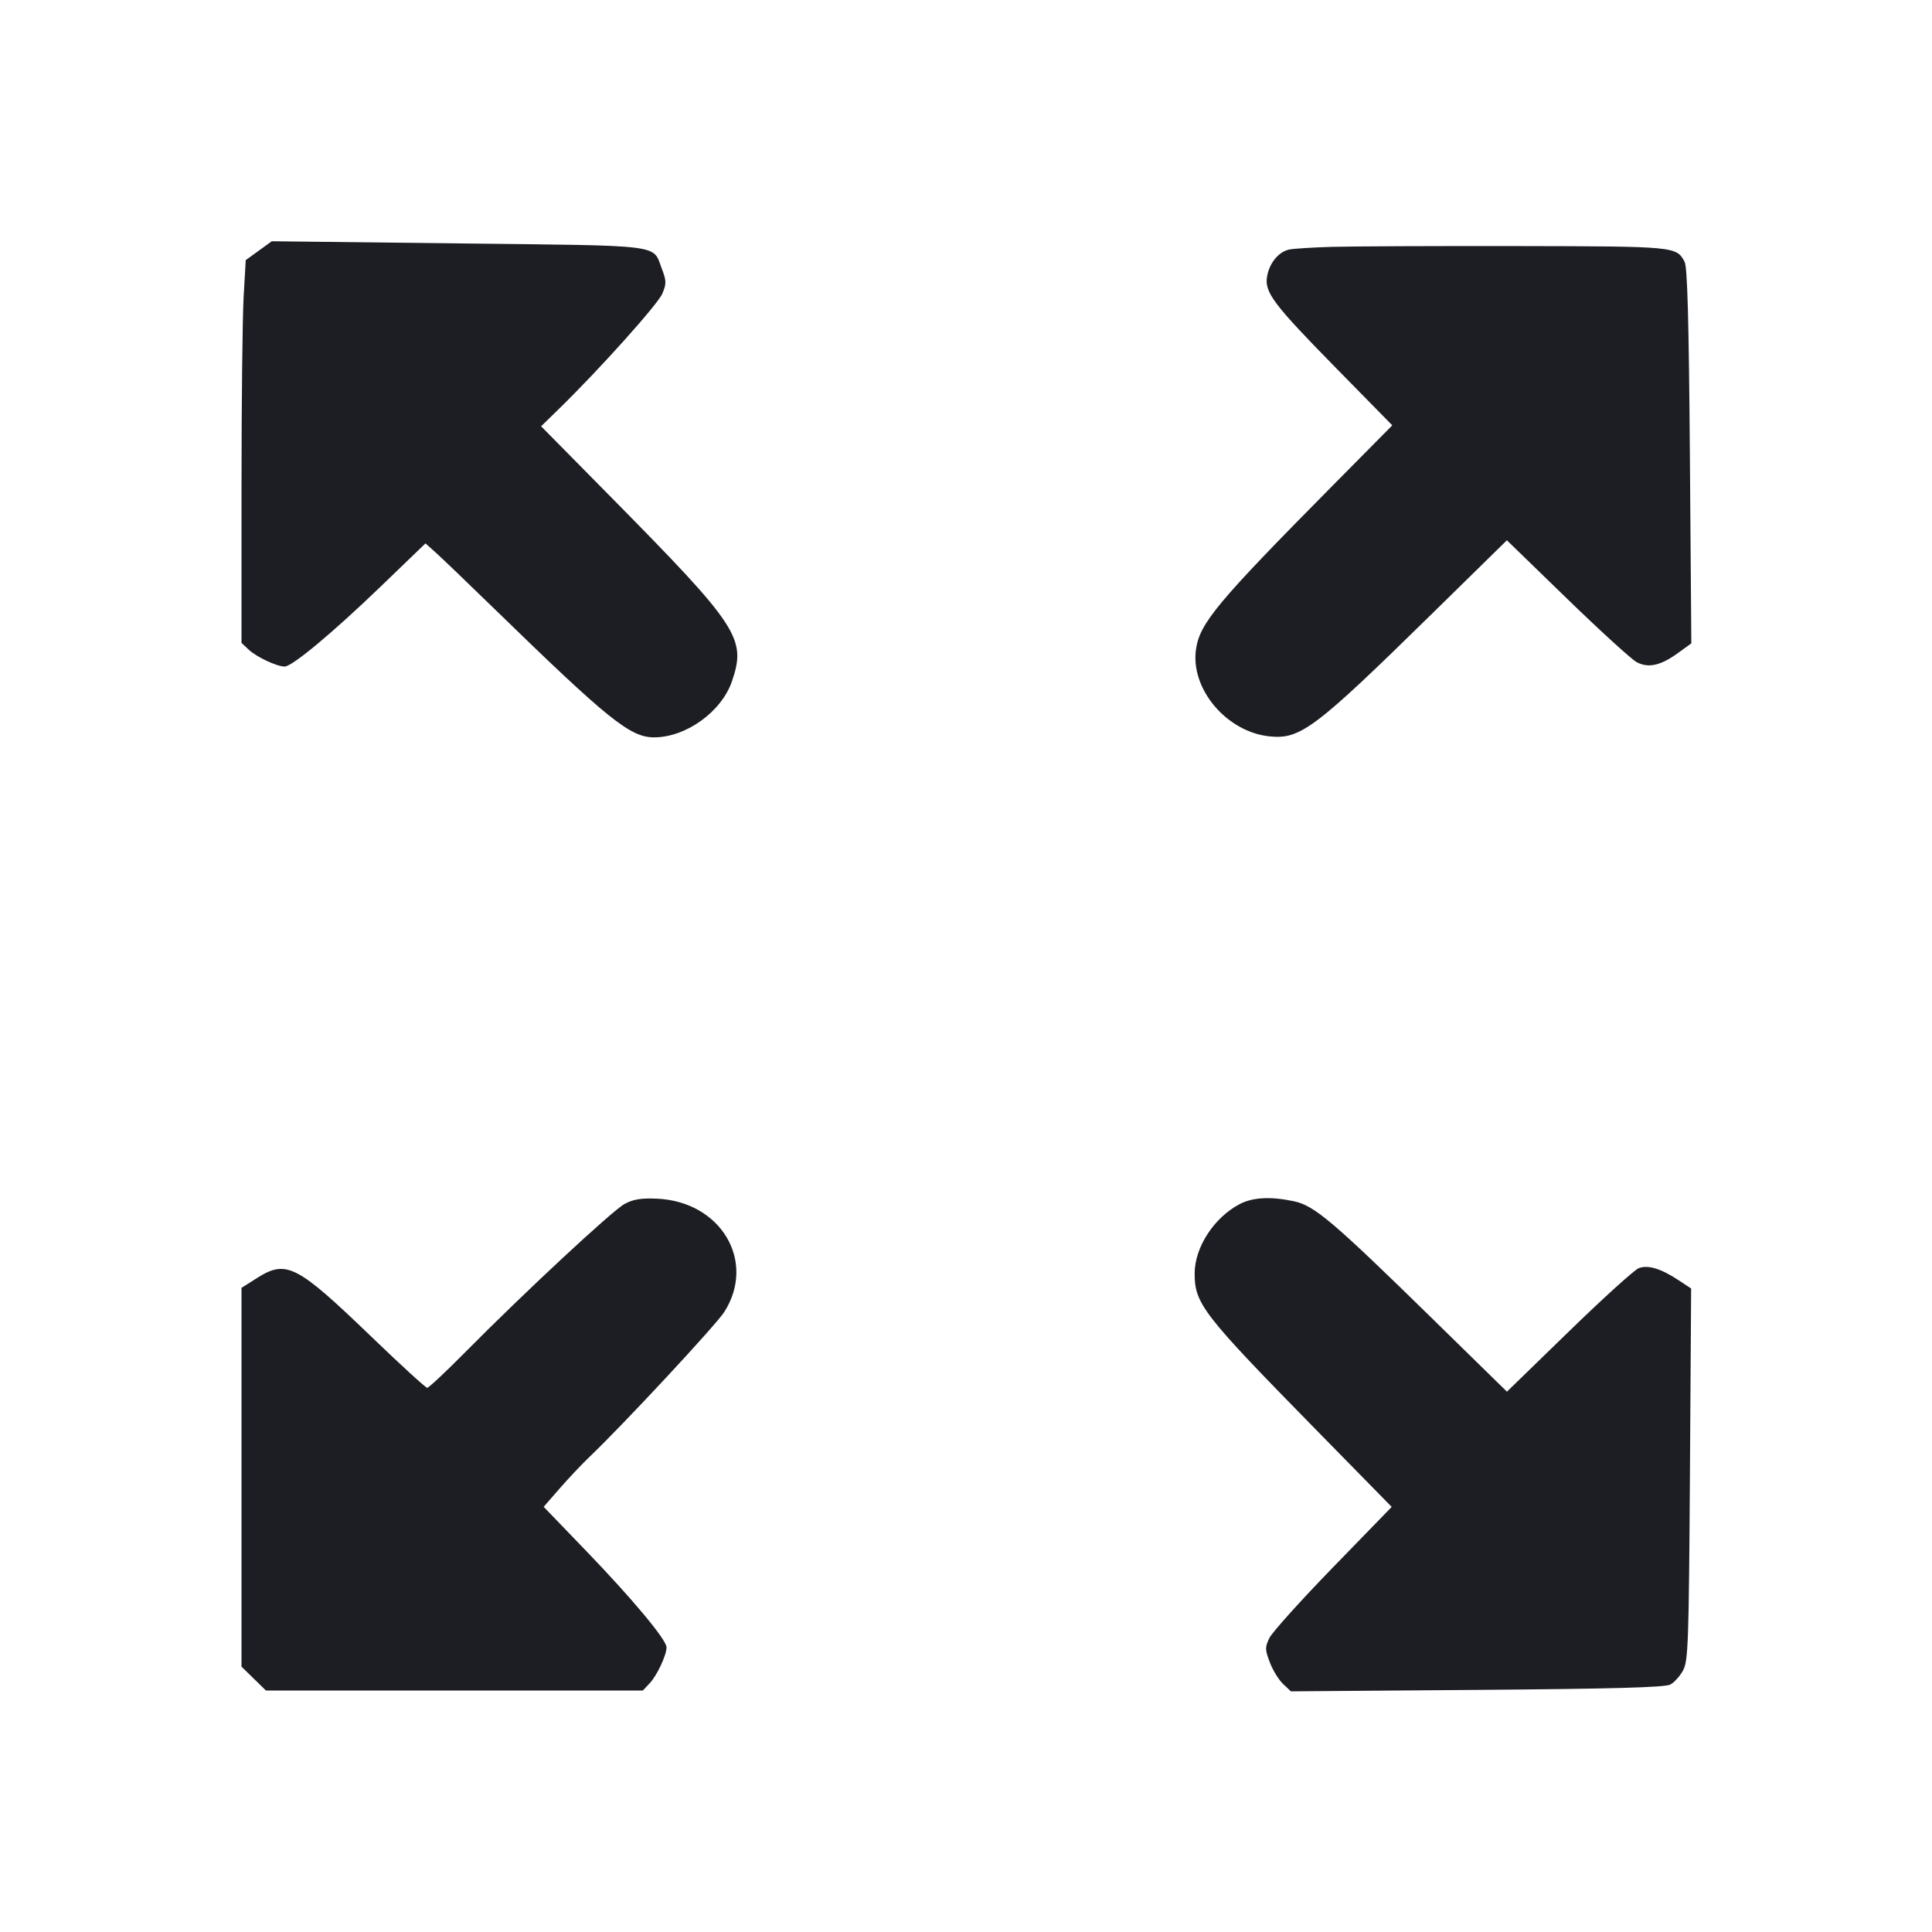 <svg viewBox="0 0 2400 2400" fill="none" xmlns="http://www.w3.org/2000/svg"><path d="M321.445 311.413 L 305.272 323.129 302.654 368.564 C 301.214 393.554,300.028 500.536,300.018 606.303 L 300.000 798.605 309.055 807.112 C 318.717 816.189,343.910 828.000,353.609 828.000 C 362.932 828.000,413.474 785.872,473.325 728.214 L 528.541 675.022 541.270 686.404 C 548.272 692.665,581.000 724.062,614.000 756.176 C 755.516 893.891,782.809 915.885,812.287 915.962 C 852.102 916.067,896.355 884.231,909.331 846.147 C 927.383 793.169,917.603 778.289,759.237 617.770 L 672.190 529.539 694.516 507.770 C 744.547 458.984,817.300 377.866,822.775 364.761 C 827.970 352.328,827.903 348.899,822.166 333.877 C 810.427 303.140,828.102 305.347,569.809 302.371 L 337.619 299.697 321.445 311.413 M1654.000 306.669 C 1629.800 307.386,1606.000 308.901,1601.111 310.035 C 1588.319 313.002,1577.167 326.524,1574.122 342.759 C 1570.344 362.895,1580.967 377.045,1661.234 458.796 L 1729.549 528.373 1655.513 603.186 C 1512.401 747.802,1490.609 773.868,1485.754 806.244 C 1478.372 855.476,1523.594 909.233,1577.032 914.749 C 1615.451 918.714,1633.264 905.255,1779.678 761.627 L 1871.898 671.162 1946.949 743.982 C 1988.227 784.033,2027.081 819.436,2033.292 822.655 C 2047.810 830.179,2062.893 826.830,2084.288 811.332 L 2101.039 799.197 2099.240 566.599 C 2097.920 395.960,2096.159 331.627,2092.629 325.092 C 2082.383 306.124,2081.254 306.019,1884.000 305.683 C 1781.700 305.508,1678.200 305.952,1654.000 306.669 M775.747 1495.669 C 760.564 1503.931,650.870 1605.989,578.068 1679.587 C 553.906 1704.014,532.597 1724.000,530.714 1724.000 C 528.832 1724.000,498.202 1695.988,462.646 1661.752 C 368.074 1570.688,355.843 1564.410,318.783 1587.912 L 300.000 1599.824 300.000 1835.100 L 300.000 2070.376 315.169 2085.188 L 330.337 2100.000 564.471 2100.000 L 798.605 2100.000 807.112 2090.945 C 816.189 2081.283,828.000 2056.090,828.000 2046.391 C 828.000 2037.077,785.890 1986.545,728.386 1926.854 L 675.367 1871.817 695.341 1848.909 C 706.327 1836.309,722.861 1818.800,732.084 1810.000 C 774.639 1769.398,889.559 1645.820,899.844 1629.601 C 939.736 1566.699,895.447 1492.446,816.000 1489.032 C 796.277 1488.184,786.559 1489.786,775.747 1495.669 M1539.799 1495.862 C 1507.885 1512.737,1484.045 1549.569,1484.045 1582.000 C 1484.045 1619.610,1494.181 1632.676,1633.812 1775.051 L 1728.816 1871.922 1655.928 1946.961 C 1615.840 1988.232,1580.273 2027.747,1576.889 2034.770 C 1571.301 2046.371,1571.354 2049.155,1577.469 2065.167 C 1581.172 2074.862,1588.574 2086.903,1593.919 2091.924 L 1603.637 2101.053 1834.818 2099.242 C 2004.920 2097.910,2068.367 2096.154,2074.959 2092.597 C 2079.886 2089.938,2087.037 2081.966,2090.850 2074.881 C 2097.144 2063.186,2097.921 2040.763,2099.290 1831.321 L 2100.798 1600.641 2085.399 1590.457 C 2063.320 1575.854,2047.211 1570.973,2035.673 1575.388 C 2030.353 1577.424,1991.344 1612.770,1948.987 1653.934 L 1871.974 1728.778 1778.987 1637.755 C 1655.744 1517.116,1632.868 1497.707,1607.507 1492.268 C 1578.699 1486.090,1556.003 1487.295,1539.799 1495.862 " fill="#1D1E23" stroke="none" fill-rule="evenodd"/></svg>